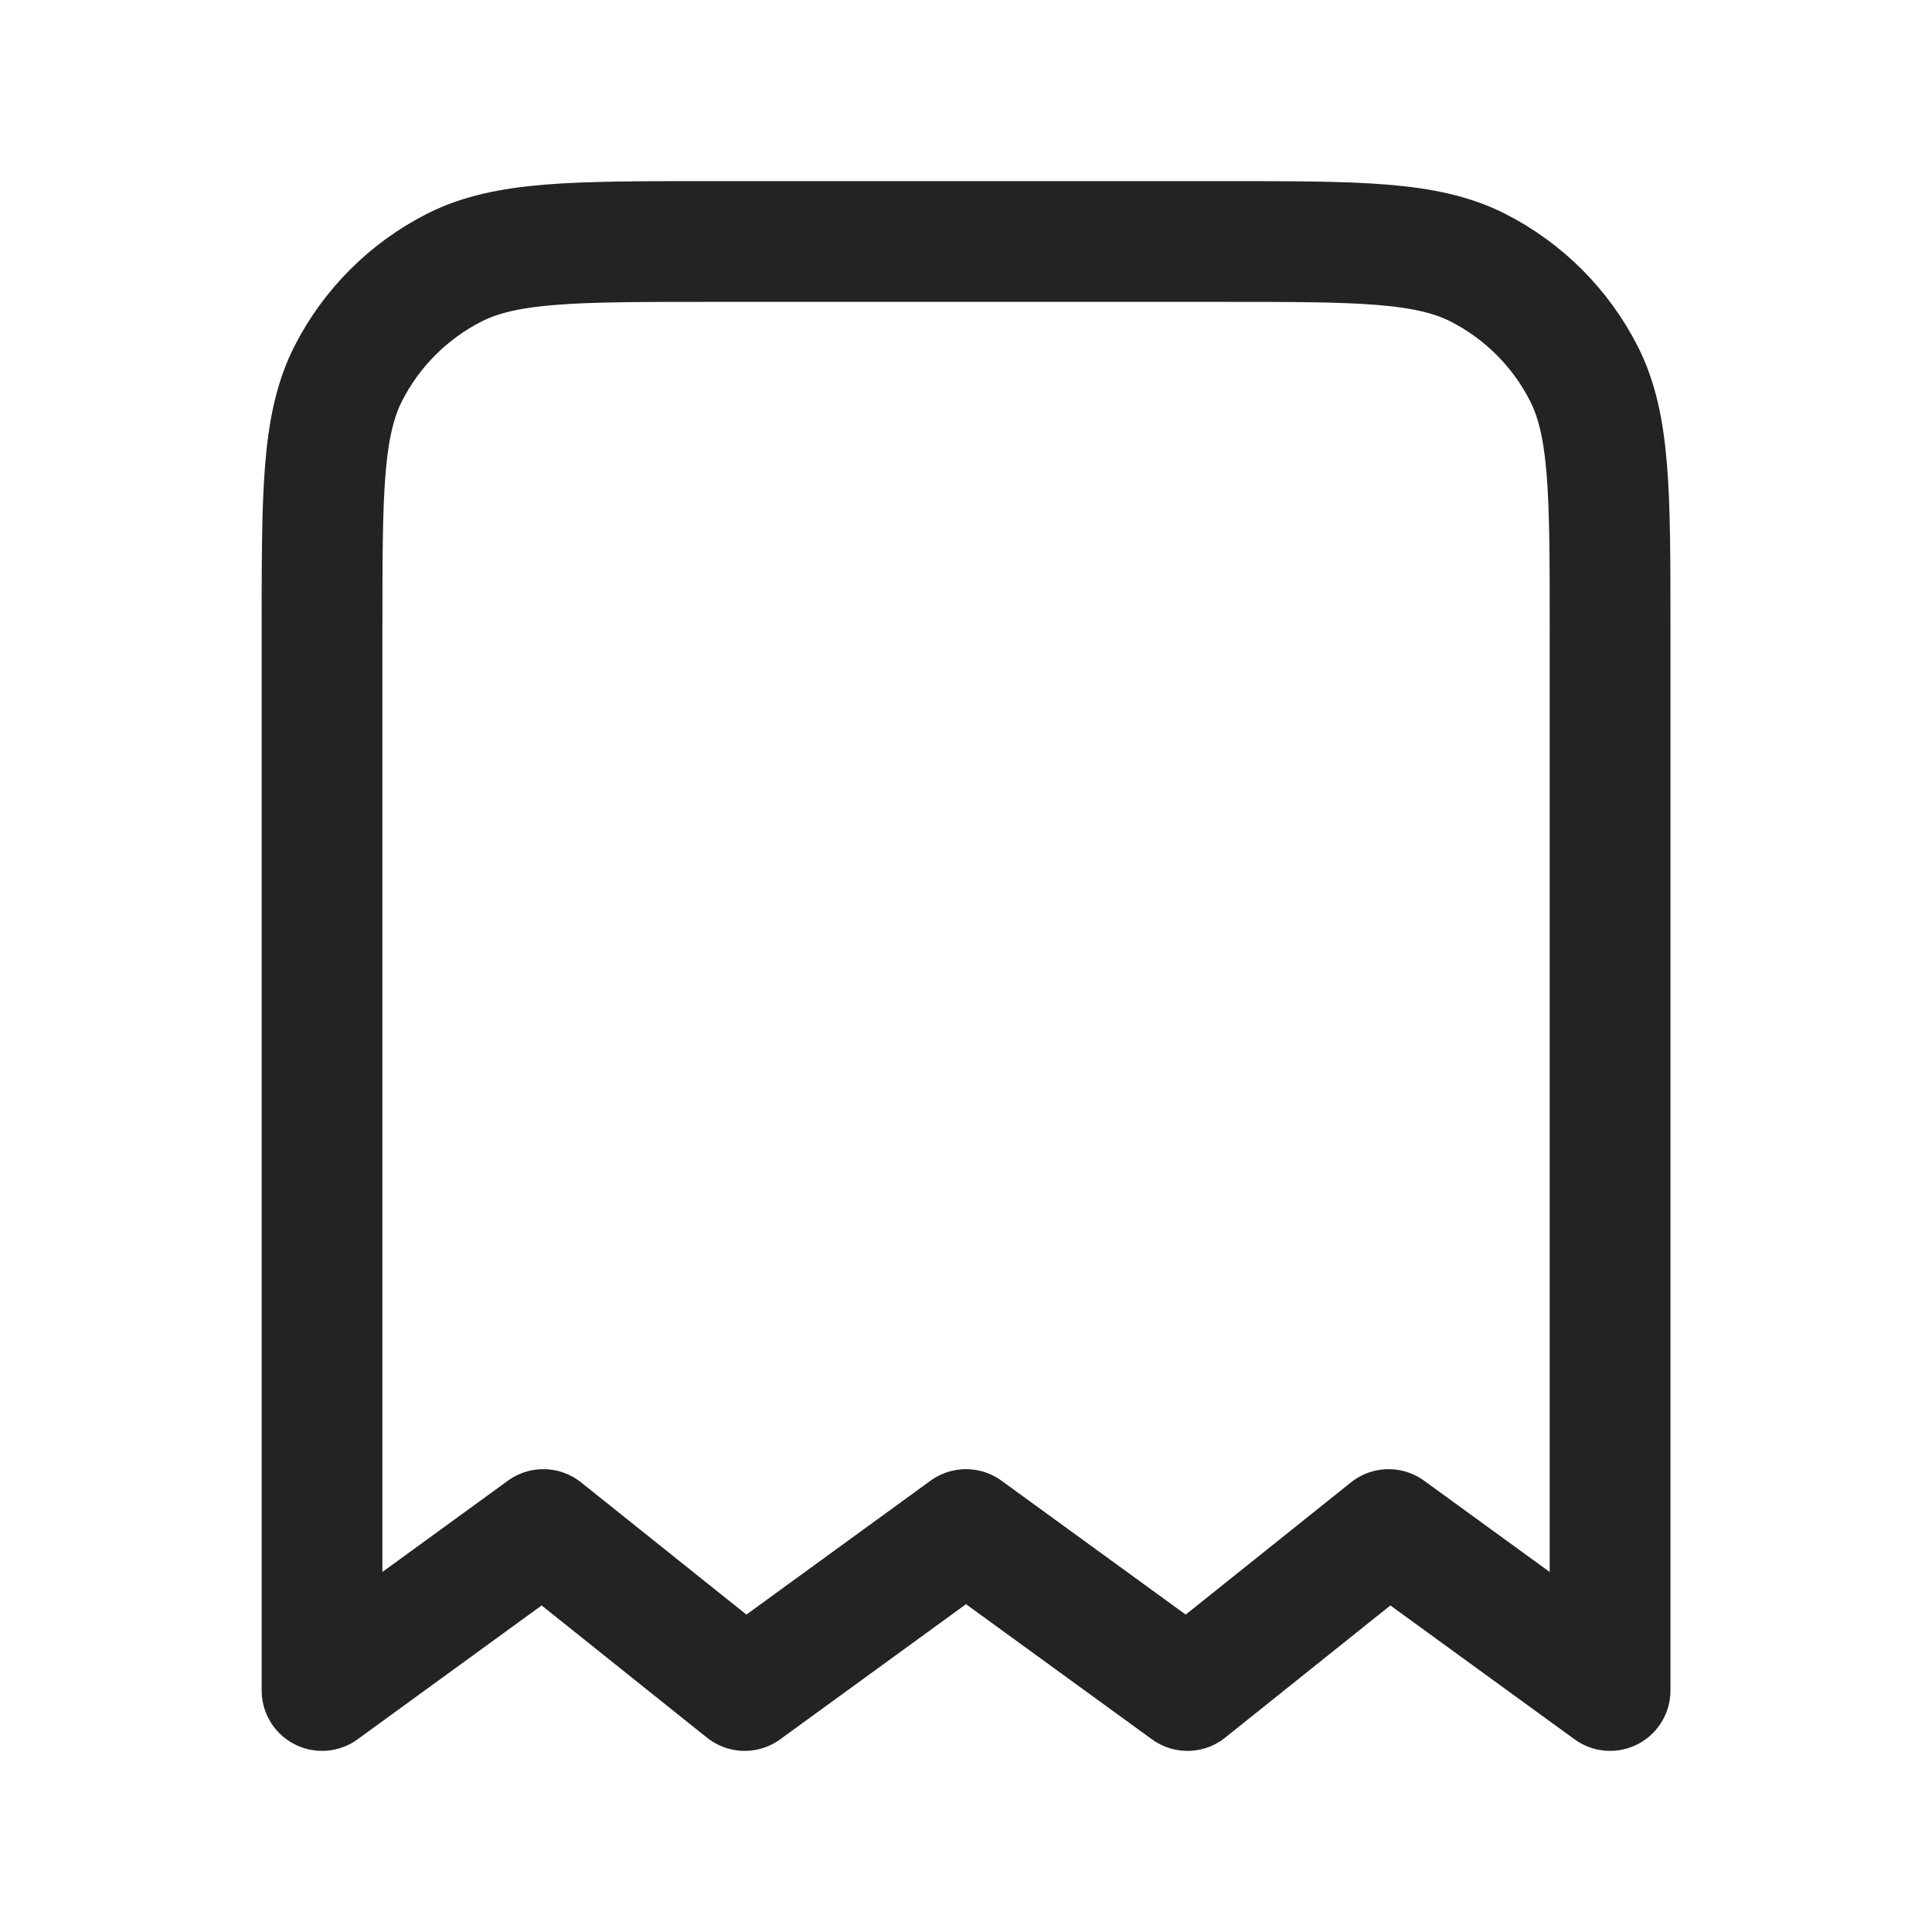 <svg width="16" height="16" viewBox="0 0 16 16" fill="none" xmlns="http://www.w3.org/2000/svg">
<path d="M2.667 5.2C2.667 4.08 2.667 3.52 2.885 3.092C3.077 2.716 3.383 2.41 3.759 2.218C4.187 2 4.747 2 5.867 2H10.134C11.254 2 11.814 2 12.242 2.218C12.618 2.41 12.924 2.716 13.116 3.092C13.334 3.52 13.334 4.08 13.334 5.2V14L11.5 12.667L9.834 14L8 12.667L6.167 14L4.5 12.667L2.667 14V5.2Z" stroke="#232323" stroke-linecap="round" stroke-linejoin="round"/>
</svg>
